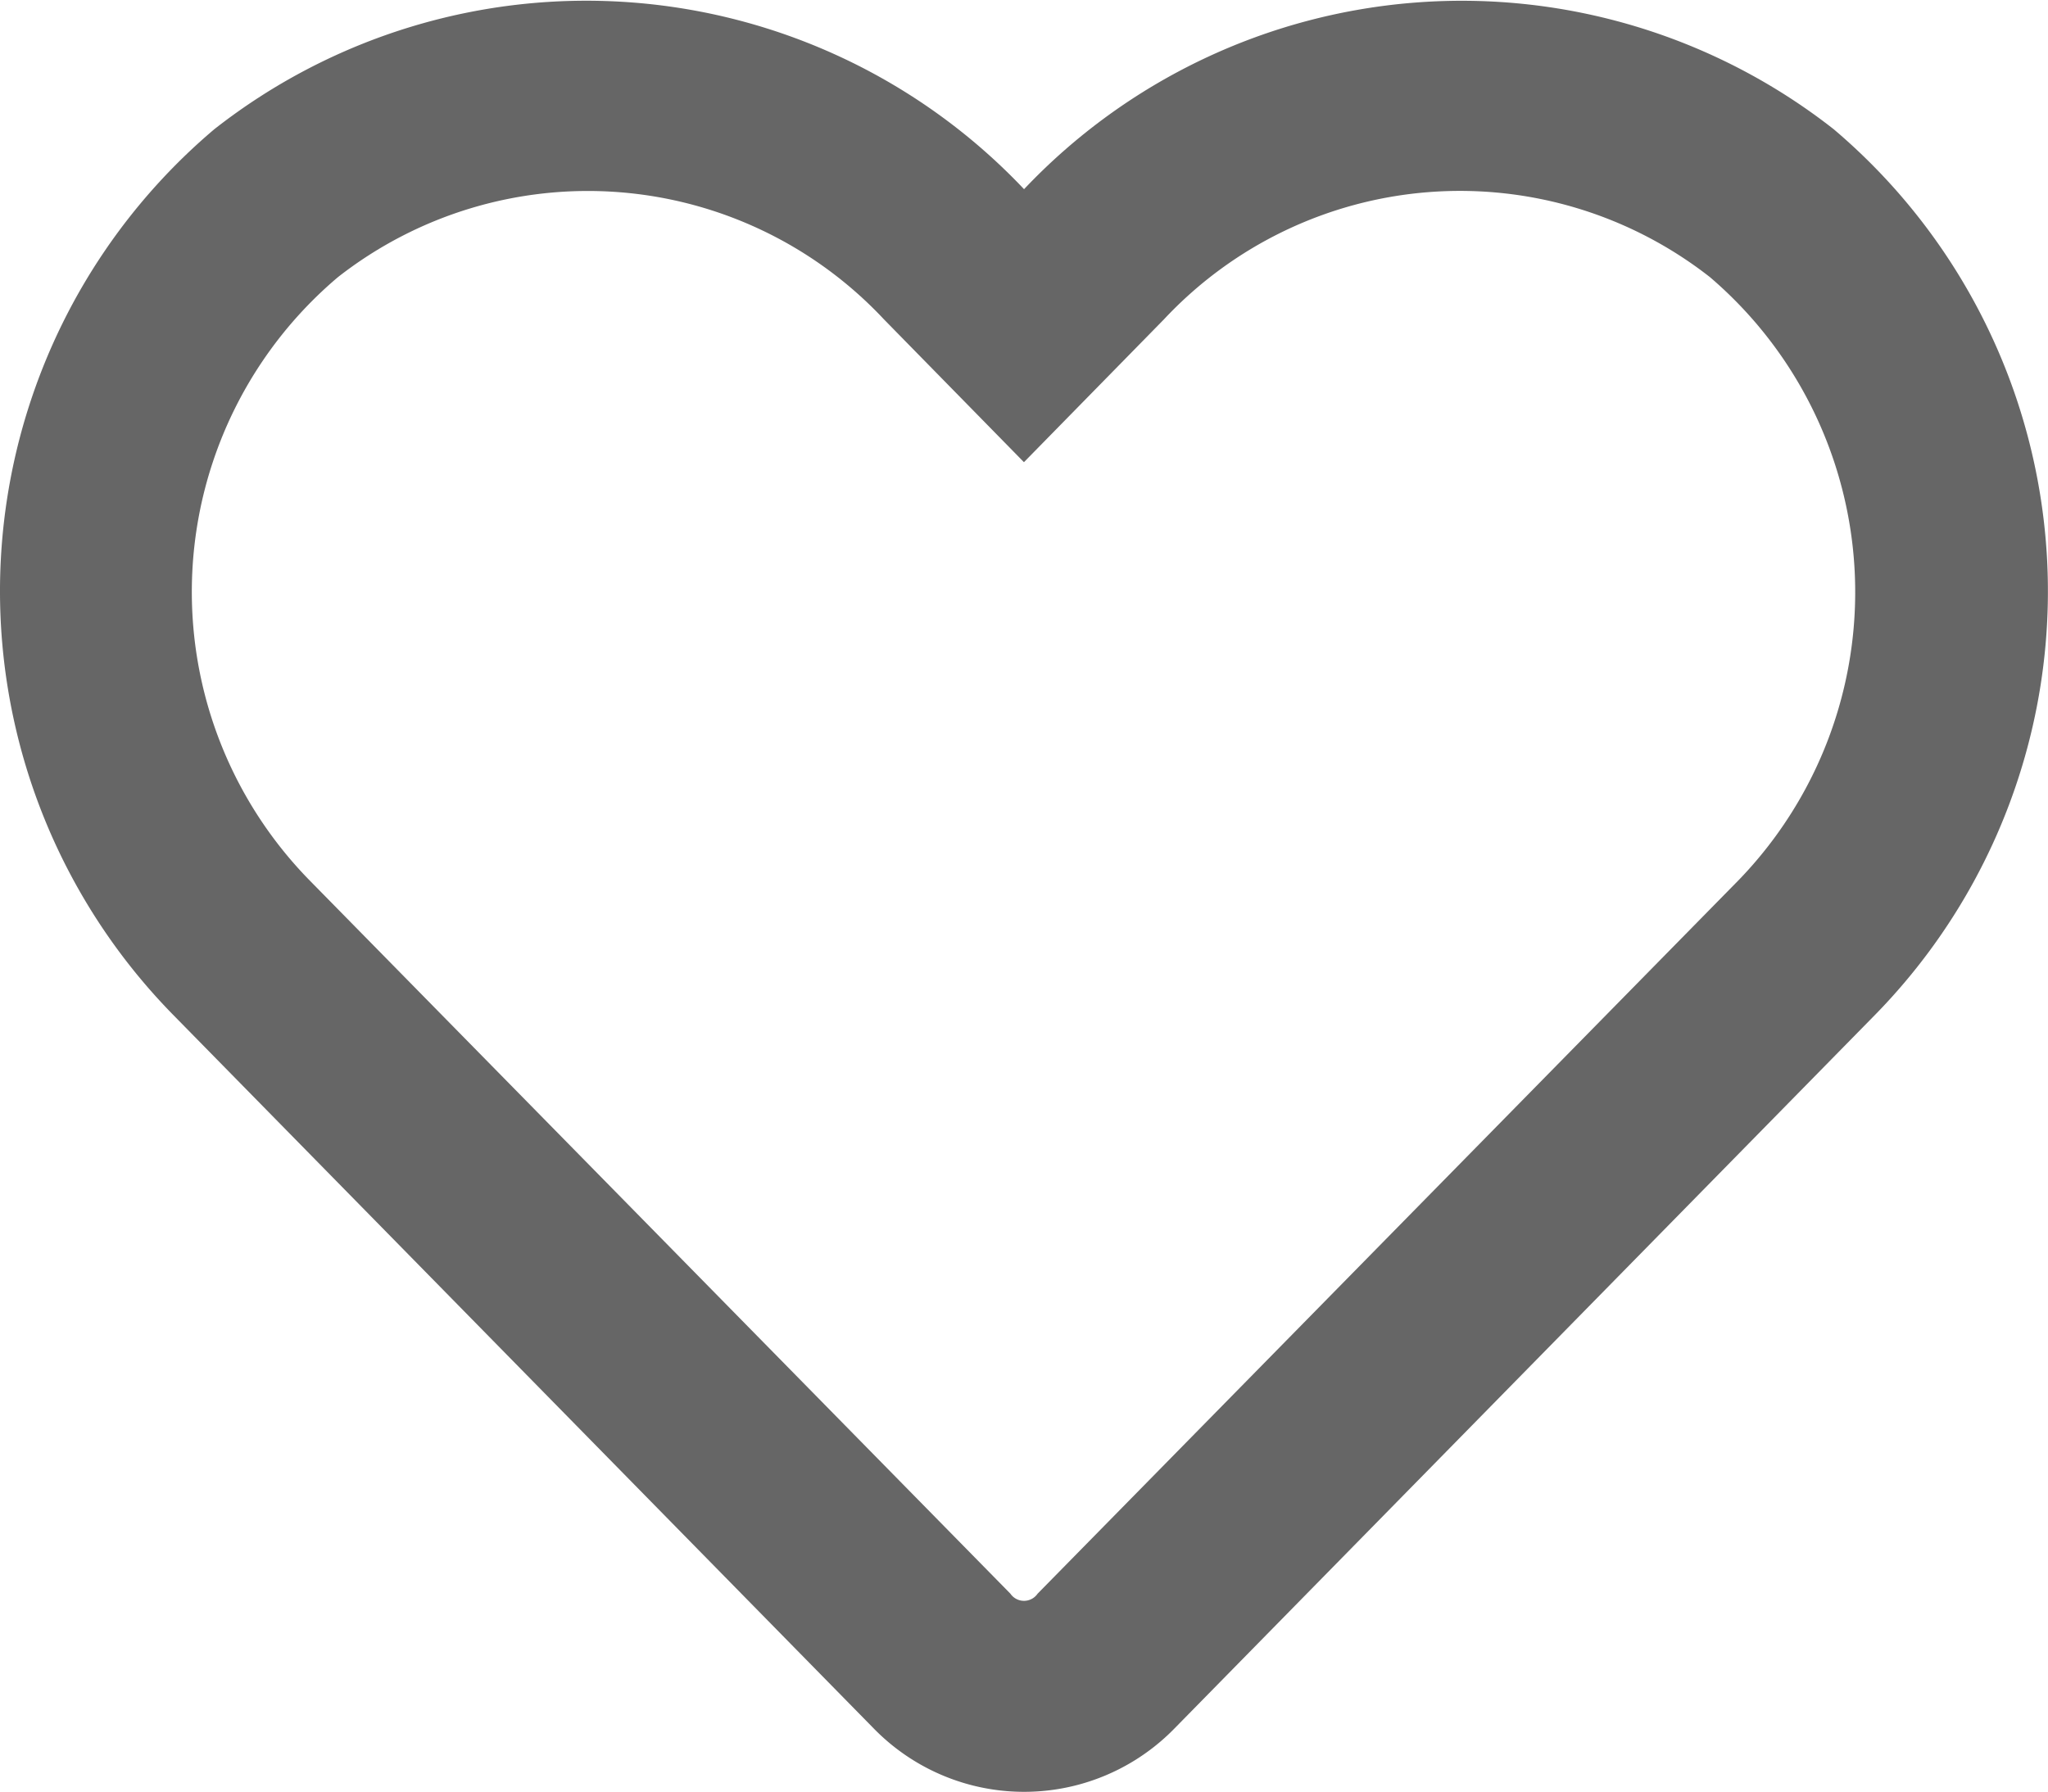 <svg xmlns="http://www.w3.org/2000/svg" width="19.373" height="16.956" viewBox="0 0 19.373 16.956"><defs><style>.a{fill:rgba(0,0,0,0.6);}</style></defs><path class="a" d="M17.345,33.2a5.7,5.7,0,0,0-7.658.568A5.7,5.7,0,0,0,2.028,33.2a5.725,5.725,0,0,0-.4,8.37l6.637,6.762a1.987,1.987,0,0,0,2.845,0l6.637-6.762A5.729,5.729,0,0,0,17.345,33.2ZM16.452,40.3,9.815,47.057a.156.156,0,0,1-.257,0L2.921,40.3a3.9,3.9,0,0,1,.276-5.7,3.836,3.836,0,0,1,5.165.4l1.324,1.351,1.324-1.351a3.834,3.834,0,0,1,5.165-.4A3.919,3.919,0,0,1,16.452,40.3Z" transform="translate(0 -31.978)"/></svg>